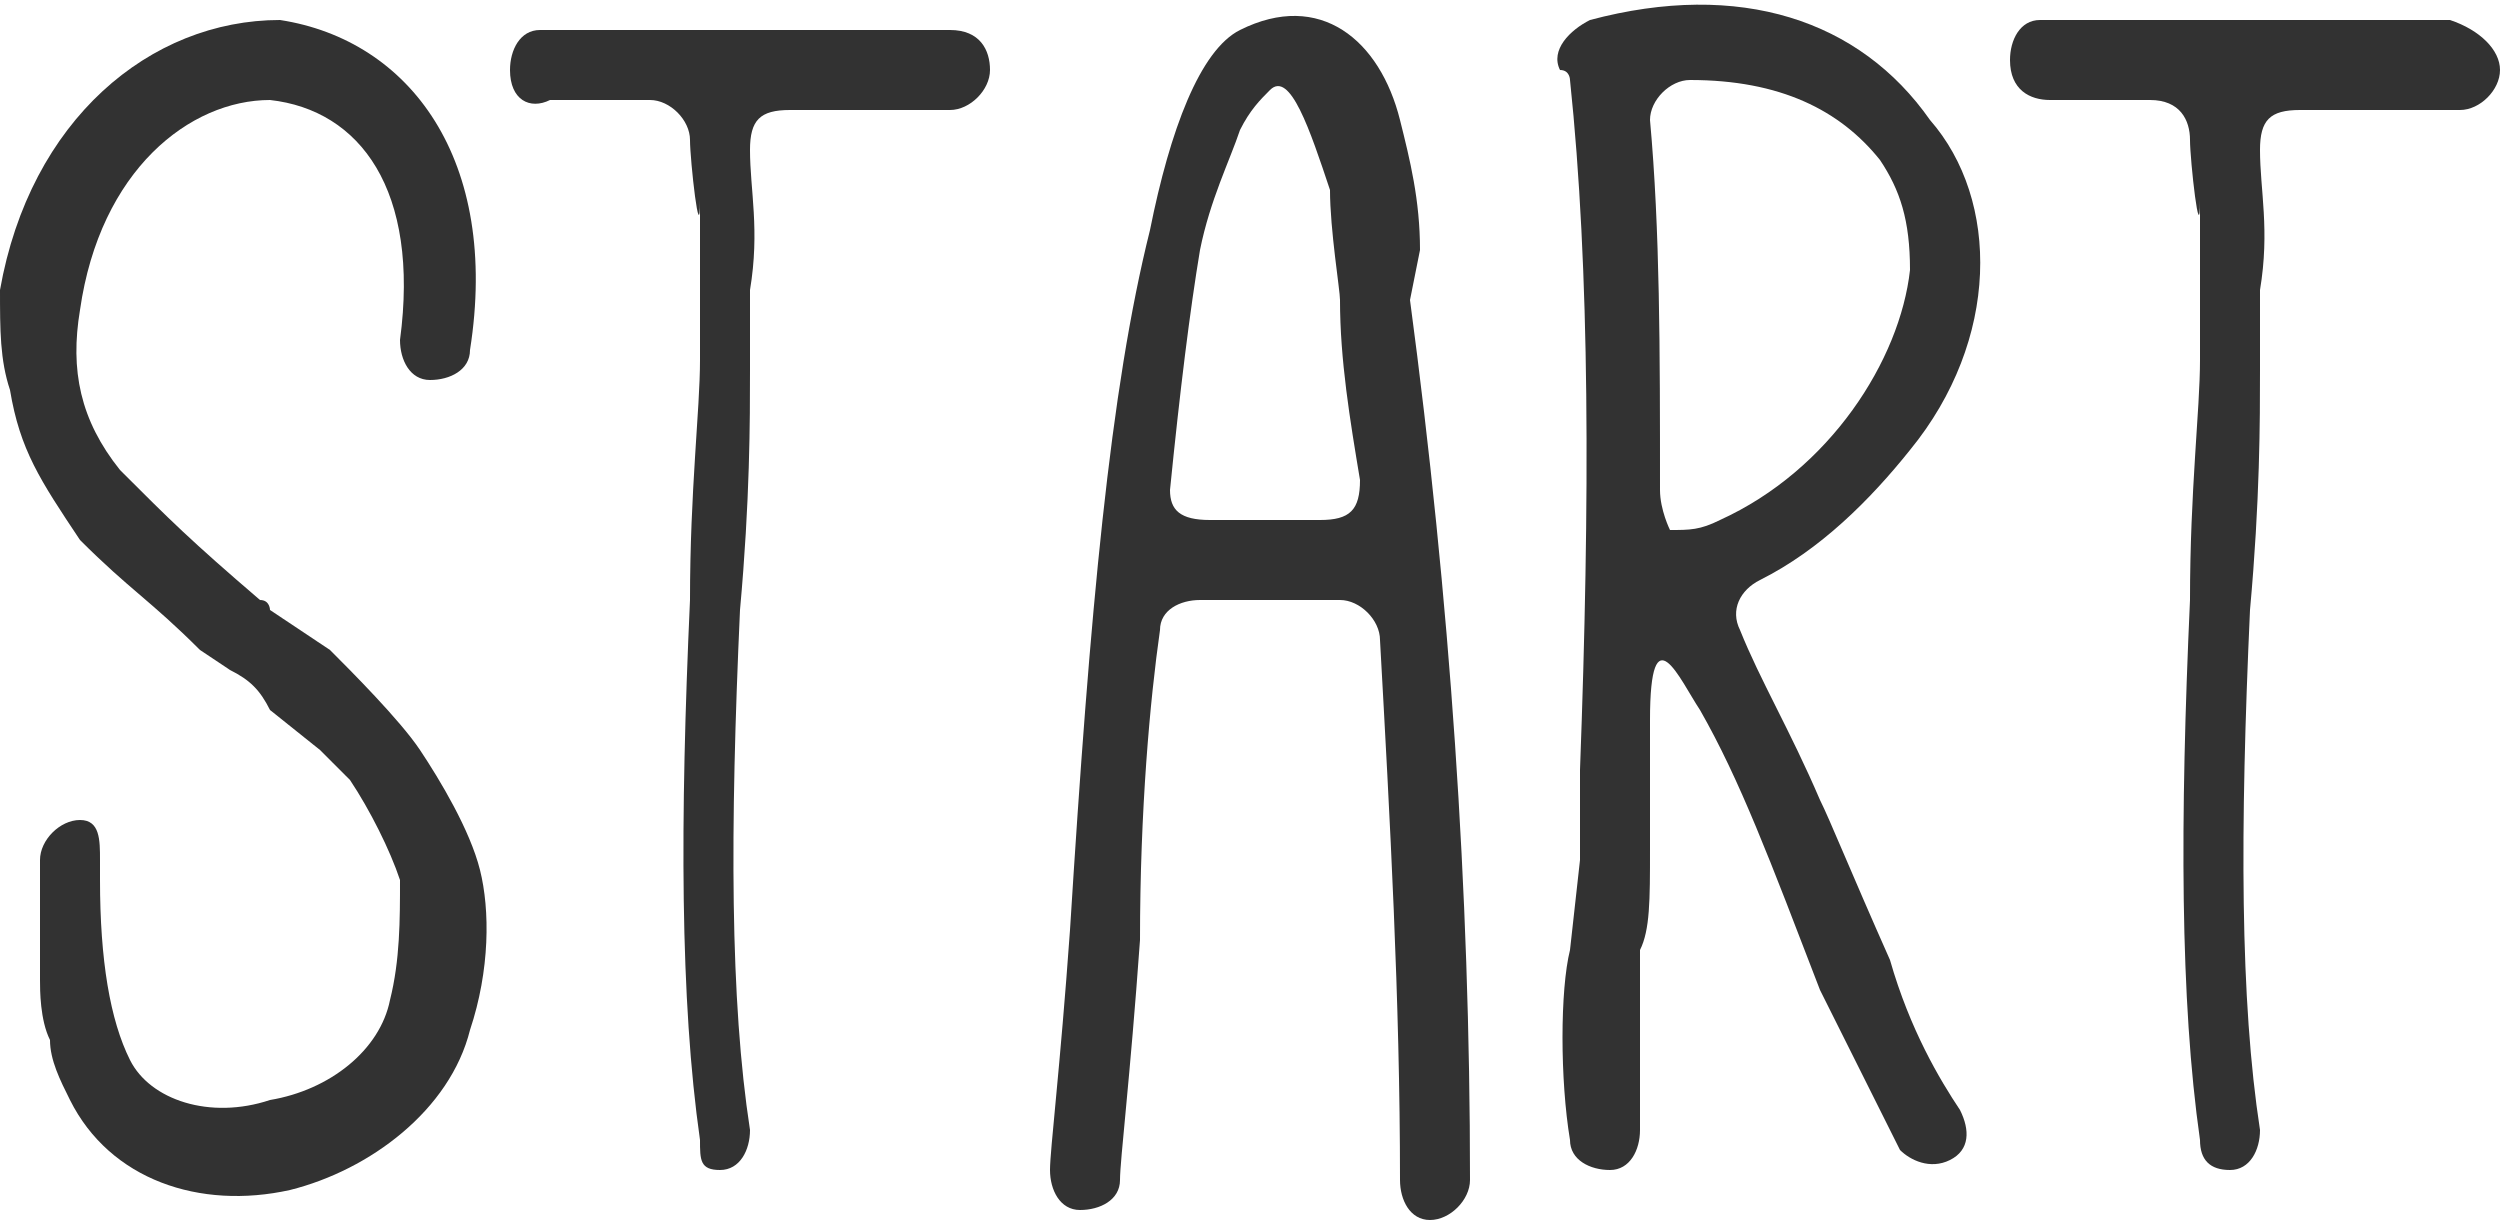 <!-- Generator: Adobe Illustrator 18.0.0, SVG Export Plug-In  -->
<svg version="1.1"
	 xmlns="http://www.w3.org/2000/svg" xmlns:xlink="http://www.w3.org/1999/xlink" xmlns:a="http://ns.adobe.com/AdobeSVGViewerExtensions/3.0/"
	 x="0px" y="0px" width="25px" height="12.2px" viewBox="0 0 25 12.2" enable-background="new 0 0 25 12.2" xml:space="preserve">
<defs>
</defs>
<g>
	<path fill="#323232" d="M3.3,6.5c0.2,0.2,0.7,0.7,0.9,1c0.2,0.3,0.5,0.8,0.6,1.2c0.1,0.4,0.1,1-0.1,1.6c-0.2,0.8-1,1.4-1.8,1.6
		c-0.9,0.2-1.8-0.1-2.2-0.9c-0.1-0.2-0.2-0.4-0.2-0.6c-0.1-0.2-0.1-0.5-0.1-0.6c0-0.1,0-0.5,0-0.6V8.6c0-0.2,0.2-0.4,0.4-0.4
		S1,8.4,1,8.6v0.2c0,0.8,0.1,1.4,0.3,1.8C1.5,11,2.1,11.2,2.7,11c0.6-0.1,1.1-0.5,1.2-1C4,9.6,4,9.2,4,8.8c-0.1-0.3-0.3-0.7-0.5-1
		C3.4,7.7,3.3,7.6,3.2,7.5L2.7,7.1C2.6,6.9,2.5,6.8,2.3,6.7L2,6.5C1.5,6,1.3,5.9,0.8,5.4C0.4,4.8,0.2,4.5,0.1,3.9C0,3.6,0,3.3,0,2.9
		c0.3-1.7,1.5-2.7,2.8-2.7C4.1,0.4,5,1.6,4.7,3.5c0,0.2-0.2,0.3-0.4,0.3C4.1,3.8,4,3.6,4,3.4C4.2,1.9,3.6,1.1,2.7,1
		C1.9,1,1,1.7,0.8,3.1c-0.1,0.6,0,1.1,0.4,1.6C1.7,5.2,1.9,5.4,2.6,6C2.7,6,2.7,6.1,2.7,6.1L3.3,6.5z"/>
	<path fill="#323232" d="M9.9,0.7c0,0.2-0.2,0.4-0.4,0.4c-0.4,0-0.9,0-1.6,0c-0.3,0-0.4,0.1-0.4,0.4c0,0.4,0.1,0.8,0,1.4
		c0,0.4,0,0.6,0,0.8c0,0.5,0,1.3-0.1,2.4c-0.1,2.2-0.1,3.9,0.1,5.2c0,0.2-0.1,0.4-0.3,0.4S7,11.6,7,11.4C6.8,10,6.8,8.2,6.9,6
		c0-1.1,0.1-1.9,0.1-2.4c0-0.2,0-0.4,0-0.8c0-0.3,0-0.6,0-0.8c0,0.5-0.1-0.4-0.1-0.6C6.9,1.2,6.7,1,6.5,1c-0.4,0-0.7,0-1,0
		C5.3,1.1,5.1,1,5.1,0.7c0-0.2,0.1-0.4,0.3-0.4c0.5,0,1.2,0,2.1,0c1,0,1.6,0,2,0C9.8,0.3,9.9,0.5,9.9,0.7z"/>
	<path fill="#323232" d="M14.1,3c0.4,3,0.6,5.9,0.6,8.8c0,0.2-0.2,0.4-0.4,0.4S14,12,14,11.8c0-1.8-0.1-3.6-0.2-5.4
		c0-0.2-0.2-0.4-0.4-0.4C12.9,6,12.4,6,12,6c-0.2,0-0.4,0.1-0.4,0.3c-0.1,0.7-0.2,1.8-0.2,3.1c-0.1,1.4-0.2,2.2-0.2,2.4
		c0,0.2-0.2,0.3-0.4,0.3s-0.3-0.2-0.3-0.4c0-0.2,0.1-1,0.2-2.4c0.2-3.2,0.4-5.4,0.8-7c0.2-1,0.5-1.8,0.9-2c0.8-0.4,1.4,0.1,1.6,0.9
		c0.1,0.4,0.2,0.8,0.2,1.3L14.1,3z M12.1,5.2c0.4,0,0.8,0,1.1,0c0.3,0,0.4-0.1,0.4-0.4c-0.1-0.6-0.2-1.2-0.2-1.8
		c0-0.1-0.1-0.7-0.1-1.1c-0.1-0.3-0.2-0.6-0.3-0.8c-0.1-0.2-0.2-0.3-0.3-0.2c-0.1,0.1-0.2,0.2-0.3,0.4C12.3,1.6,12.1,2,12,2.5
		c-0.1,0.6-0.2,1.4-0.3,2.4C11.7,5.1,11.8,5.2,12.1,5.2z"/>
	<path fill="#323232" d="M15.8,8.6c0-0.5,0-0.8,0-0.9c0.1-2.7,0.1-5-0.1-6.9c0,0,0-0.1-0.1-0.1c-0.1-0.2,0.1-0.4,0.3-0.5
		c1.5-0.4,2.7,0,3.4,1C20,2,20,3.4,19.1,4.5c-0.4,0.5-0.9,1-1.5,1.3c-0.2,0.1-0.3,0.3-0.2,0.5c0.2,0.5,0.5,1,0.8,1.7
		c0.1,0.2,0.3,0.7,0.7,1.6c0.2,0.7,0.5,1.2,0.7,1.5c0.1,0.2,0.1,0.4-0.1,0.5c-0.2,0.1-0.4,0-0.5-0.1c-0.2-0.4-0.5-1-0.8-1.6
		c-0.5-1.3-0.8-2.1-1.2-2.8c-0.2-0.3-0.5-1-0.5,0.1c0,0.2,0,0.3,0,0.4c0,0.2,0,0.5,0,0.9c0,0.5,0,0.8-0.1,1c0,0.5,0,1.2,0,1.8
		c0,0.2-0.1,0.4-0.3,0.4c-0.2,0-0.4-0.1-0.4-0.3c-0.1-0.6-0.1-1.5,0-1.9L15.8,8.6z M16.7,5.3L16.7,5.3c0.2,0,0.3,0,0.5-0.1
		c1.1-0.5,1.8-1.6,1.9-2.5c0-0.5-0.1-0.8-0.3-1.1c-0.4-0.5-1-0.8-1.9-0.8c-0.2,0-0.4,0.2-0.4,0.4c0.1,1.1,0.1,2.3,0.1,3.7
		C16.6,5.1,16.7,5.3,16.7,5.3z"/>
	<path fill="#323232" d="M25,0.7c0,0.2-0.2,0.4-0.4,0.4c-0.4,0-0.9,0-1.6,0c-0.3,0-0.4,0.1-0.4,0.4c0,0.4,0.1,0.8,0,1.4
		c0,0.4,0,0.6,0,0.8c0,0.5,0,1.3-0.1,2.4c-0.1,2.2-0.1,3.9,0.1,5.2c0,0.2-0.1,0.4-0.3,0.4S22,11.6,22,11.4C21.8,10,21.8,8.2,21.9,6
		c0-1.1,0.1-1.9,0.1-2.4c0-0.2,0-0.4,0-0.8c0-0.3,0-0.6,0-0.8c0,0.5-0.1-0.4-0.1-0.6c0-0.2-0.1-0.4-0.4-0.4c-0.4,0-0.7,0-1,0
		c-0.2,0-0.4-0.1-0.4-0.4c0-0.2,0.1-0.4,0.3-0.4c0.5,0,1.2,0,2.1,0c1,0,1.6,0,2,0C24.8,0.3,25,0.5,25,0.7z"/>
</g>
</svg>
